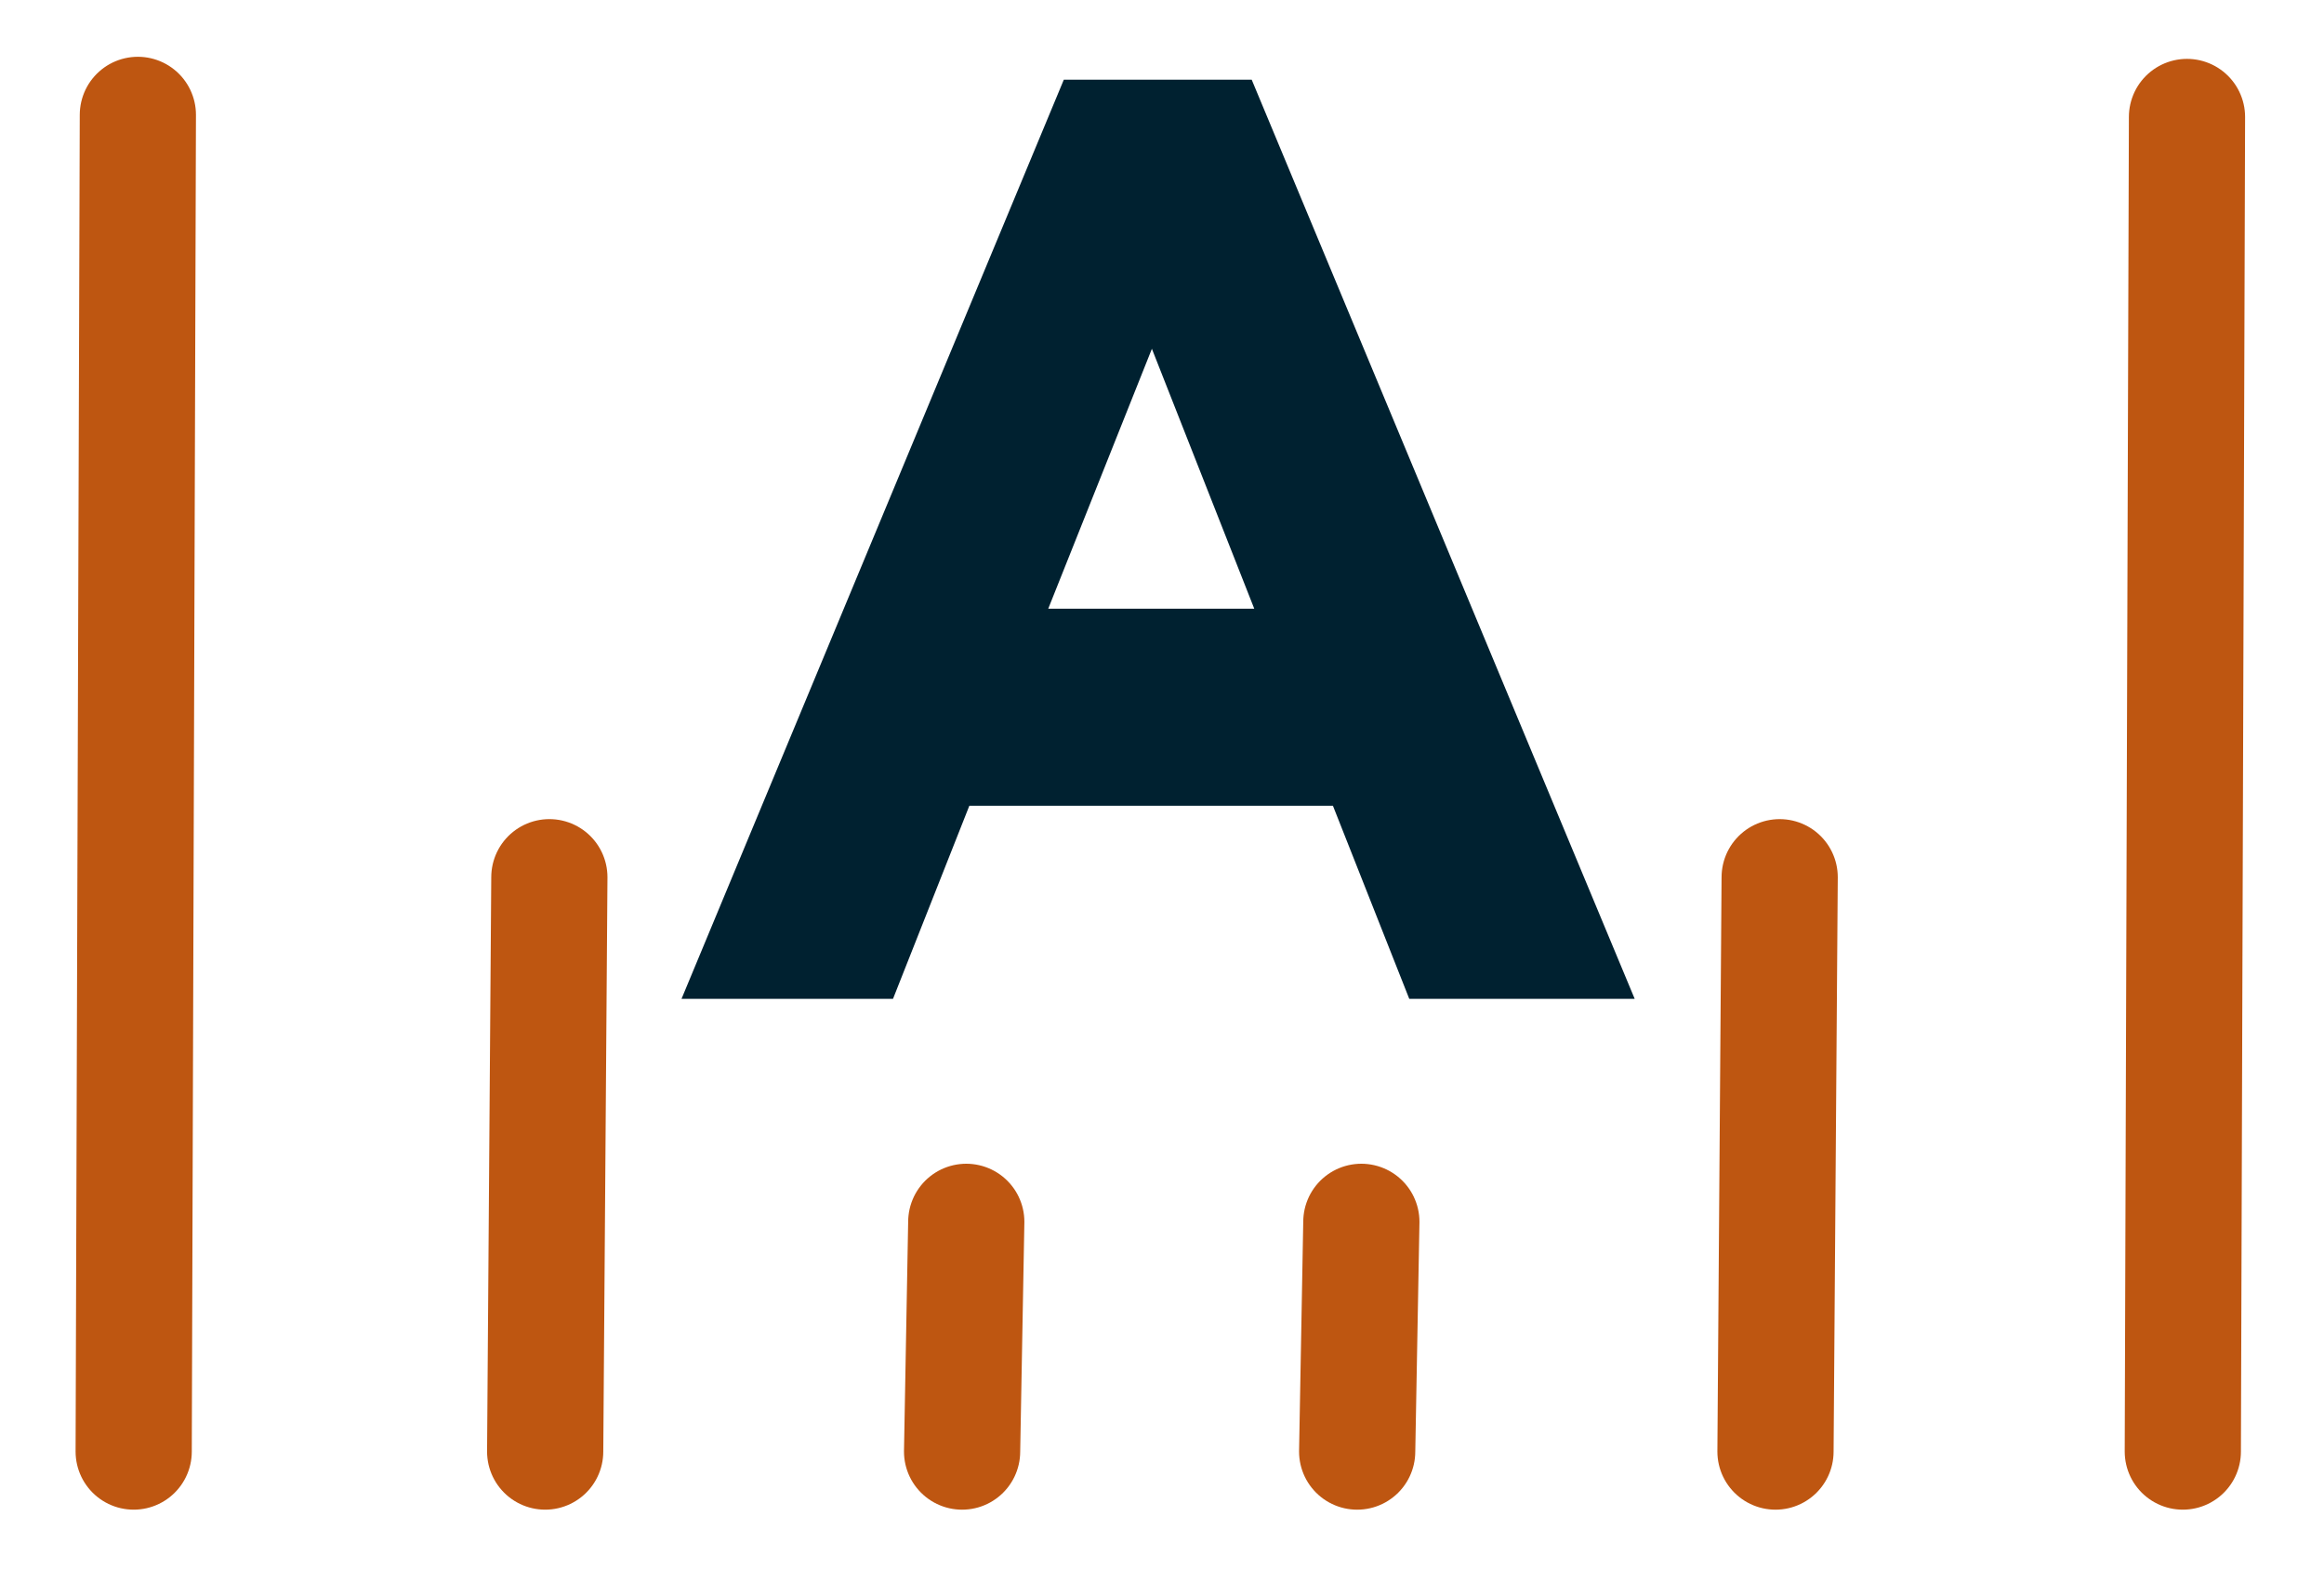 <?xml version="1.0" encoding="UTF-8" standalone="no"?>
<!-- Generator: Adobe Illustrator 23.0.3, SVG Export Plug-In . SVG Version: 6.00 Build 0)  -->

<svg
   version="1.1"
   id="Слой_1"
   x="0px"
   y="0px"
   viewBox="0 0 200 135"
   style="enable-background:new 0 0 200 135;"
   xml:space="preserve"
   sodipodi:docname="arshin2.svg"
   inkscape:version="1.4 (86a8ad7, 2024-10-11)"
   xmlns:inkscape="http://www.inkscape.org/namespaces/inkscape"
   xmlns:sodipodi="http://sodipodi.sourceforge.net/DTD/sodipodi-0.dtd"
   xmlns="http://www.w3.org/2000/svg"
   xmlns:svg="http://www.w3.org/2000/svg"><defs
   id="defs6" /><sodipodi:namedview
   id="namedview6"
   pagecolor="#ffffff"
   bordercolor="#000000"
   borderopacity="0.25"
   inkscape:showpageshadow="2"
   inkscape:pageopacity="0.0"
   inkscape:pagecheckerboard="0"
   inkscape:deskcolor="#d1d1d1"
   showgrid="true"
   inkscape:zoom="5.562963"
   inkscape:cx="100.1265"
   inkscape:cy="67.32024"
   inkscape:window-width="1920"
   inkscape:window-height="1009"
   inkscape:window-x="1272"
   inkscape:window-y="-8"
   inkscape:window-maximized="1"
   inkscape:current-layer="g12"><inkscape:grid
     id="grid6"
     units="px"
     originx="0"
     originy="0"
     spacingx="1"
     spacingy="1"
     empcolor="#0099e5"
     empopacity="0.302"
     color="#0099e5"
     opacity="0.149"
     empspacing="5"
     enabled="true"
     visible="true" /></sodipodi:namedview>
<style
   type="text/css"
   id="style1">
	.st0{fill:#002130;}
</style>

<g
   inkscape:groupmode="layer"
   id="layer1"
   inkscape:label="Layer 1"
   style="enable-background:new 0 0 200 135"><g
     id="g12"><path
       id="path12"
       style="opacity:1;fill:none;stroke:#be5611;stroke-width:10;stroke-linecap:round;stroke-linejoin:round;stroke-miterlimit:1.8;stroke-dasharray:none;fill-opacity:1;stroke-opacity:1"
       d="m 83.156,105.16 -0.36,19.774 m 34.36,-19.774 -0.36,19.774 m 36.36,-49.434 -0.36,49.434 M 47.277,75.499 46.917,124.933 M 188.209,10.067 187.85,124.933 M 11.864,9.887 11.505,124.933" /><path
       class="st0"
       d="m 91.55,6.86 h 16.17 l 32.96,79.11 h -19.4 L 114.71,69.35 H 83.42 l -6.57,16.62 h -18.2 z m -1.34,45.53 h 17.73 L 99.13,30.02 Z"
       id="path6"
       style="display:inline;stroke:none;stroke-opacity:1;stroke-linejoin:round" /></g></g></svg>
